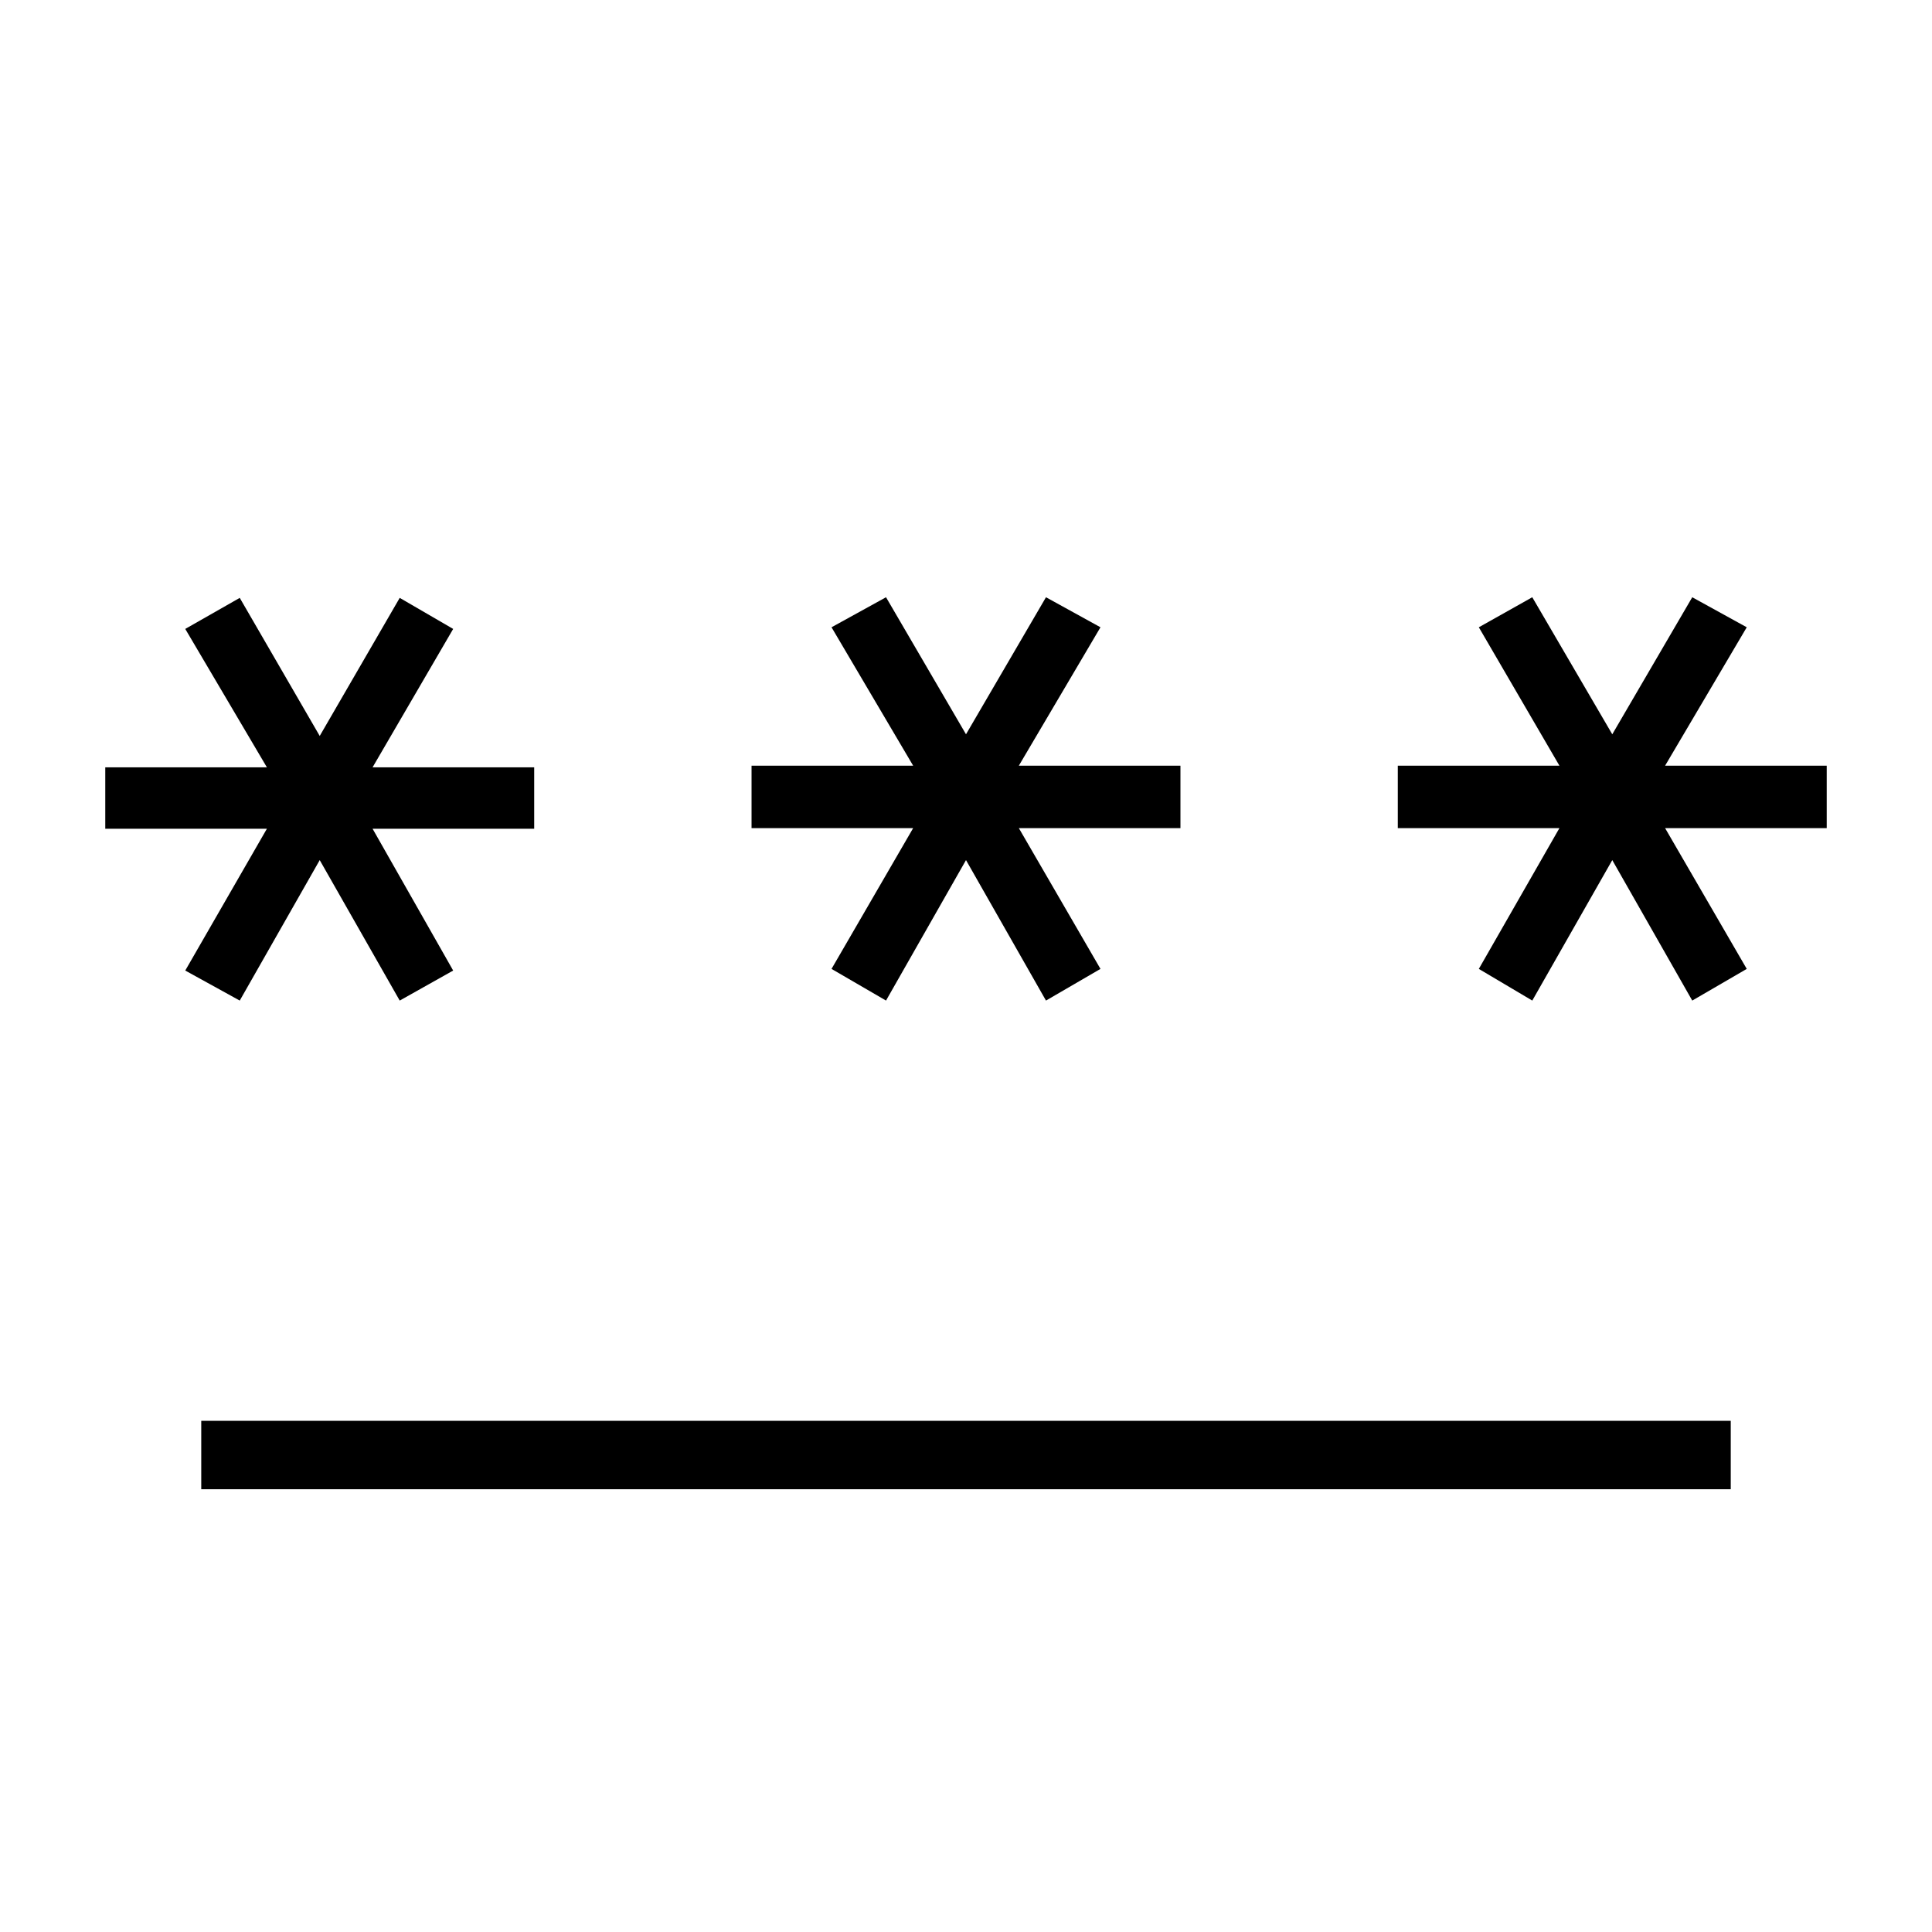 <svg xmlns="http://www.w3.org/2000/svg" height="40" viewBox="0 -960 960 960" width="40"><path d="M100-220v-34h760v34H100Zm19.13-242.82-27.08-14.92 40.57-70.47H52.31v-30.51h80.31l-40.57-68.77 27.08-15.43 39.74 68.61 39.75-68.61 26.56 15.43-40.05 68.77h80.31v30.51h-80.31l40.05 70.47-26.56 14.92-39.75-69.8-39.74 69.8Zm321.13 0-27.08-15.74 40.56-69.95h-80.3v-31.03h80.3l-40.56-68.77 27.08-14.92 39.74 68.1 39.74-68.1 27.08 14.92-40.56 68.77h80.3v31.03h-80.3l40.56 69.95-27.08 15.74-39.74-69.8-39.74 69.8Zm321.12 0-26.56-15.74 40.05-69.95h-80.31v-31.03h80.31l-40.05-68.77 26.56-14.92 39.75 68.1 39.74-68.1 27.08 14.92-40.57 68.77h80.31v31.03h-80.31l40.57 69.95-27.08 15.74-39.74-69.8-39.75 69.8Z"/></svg>